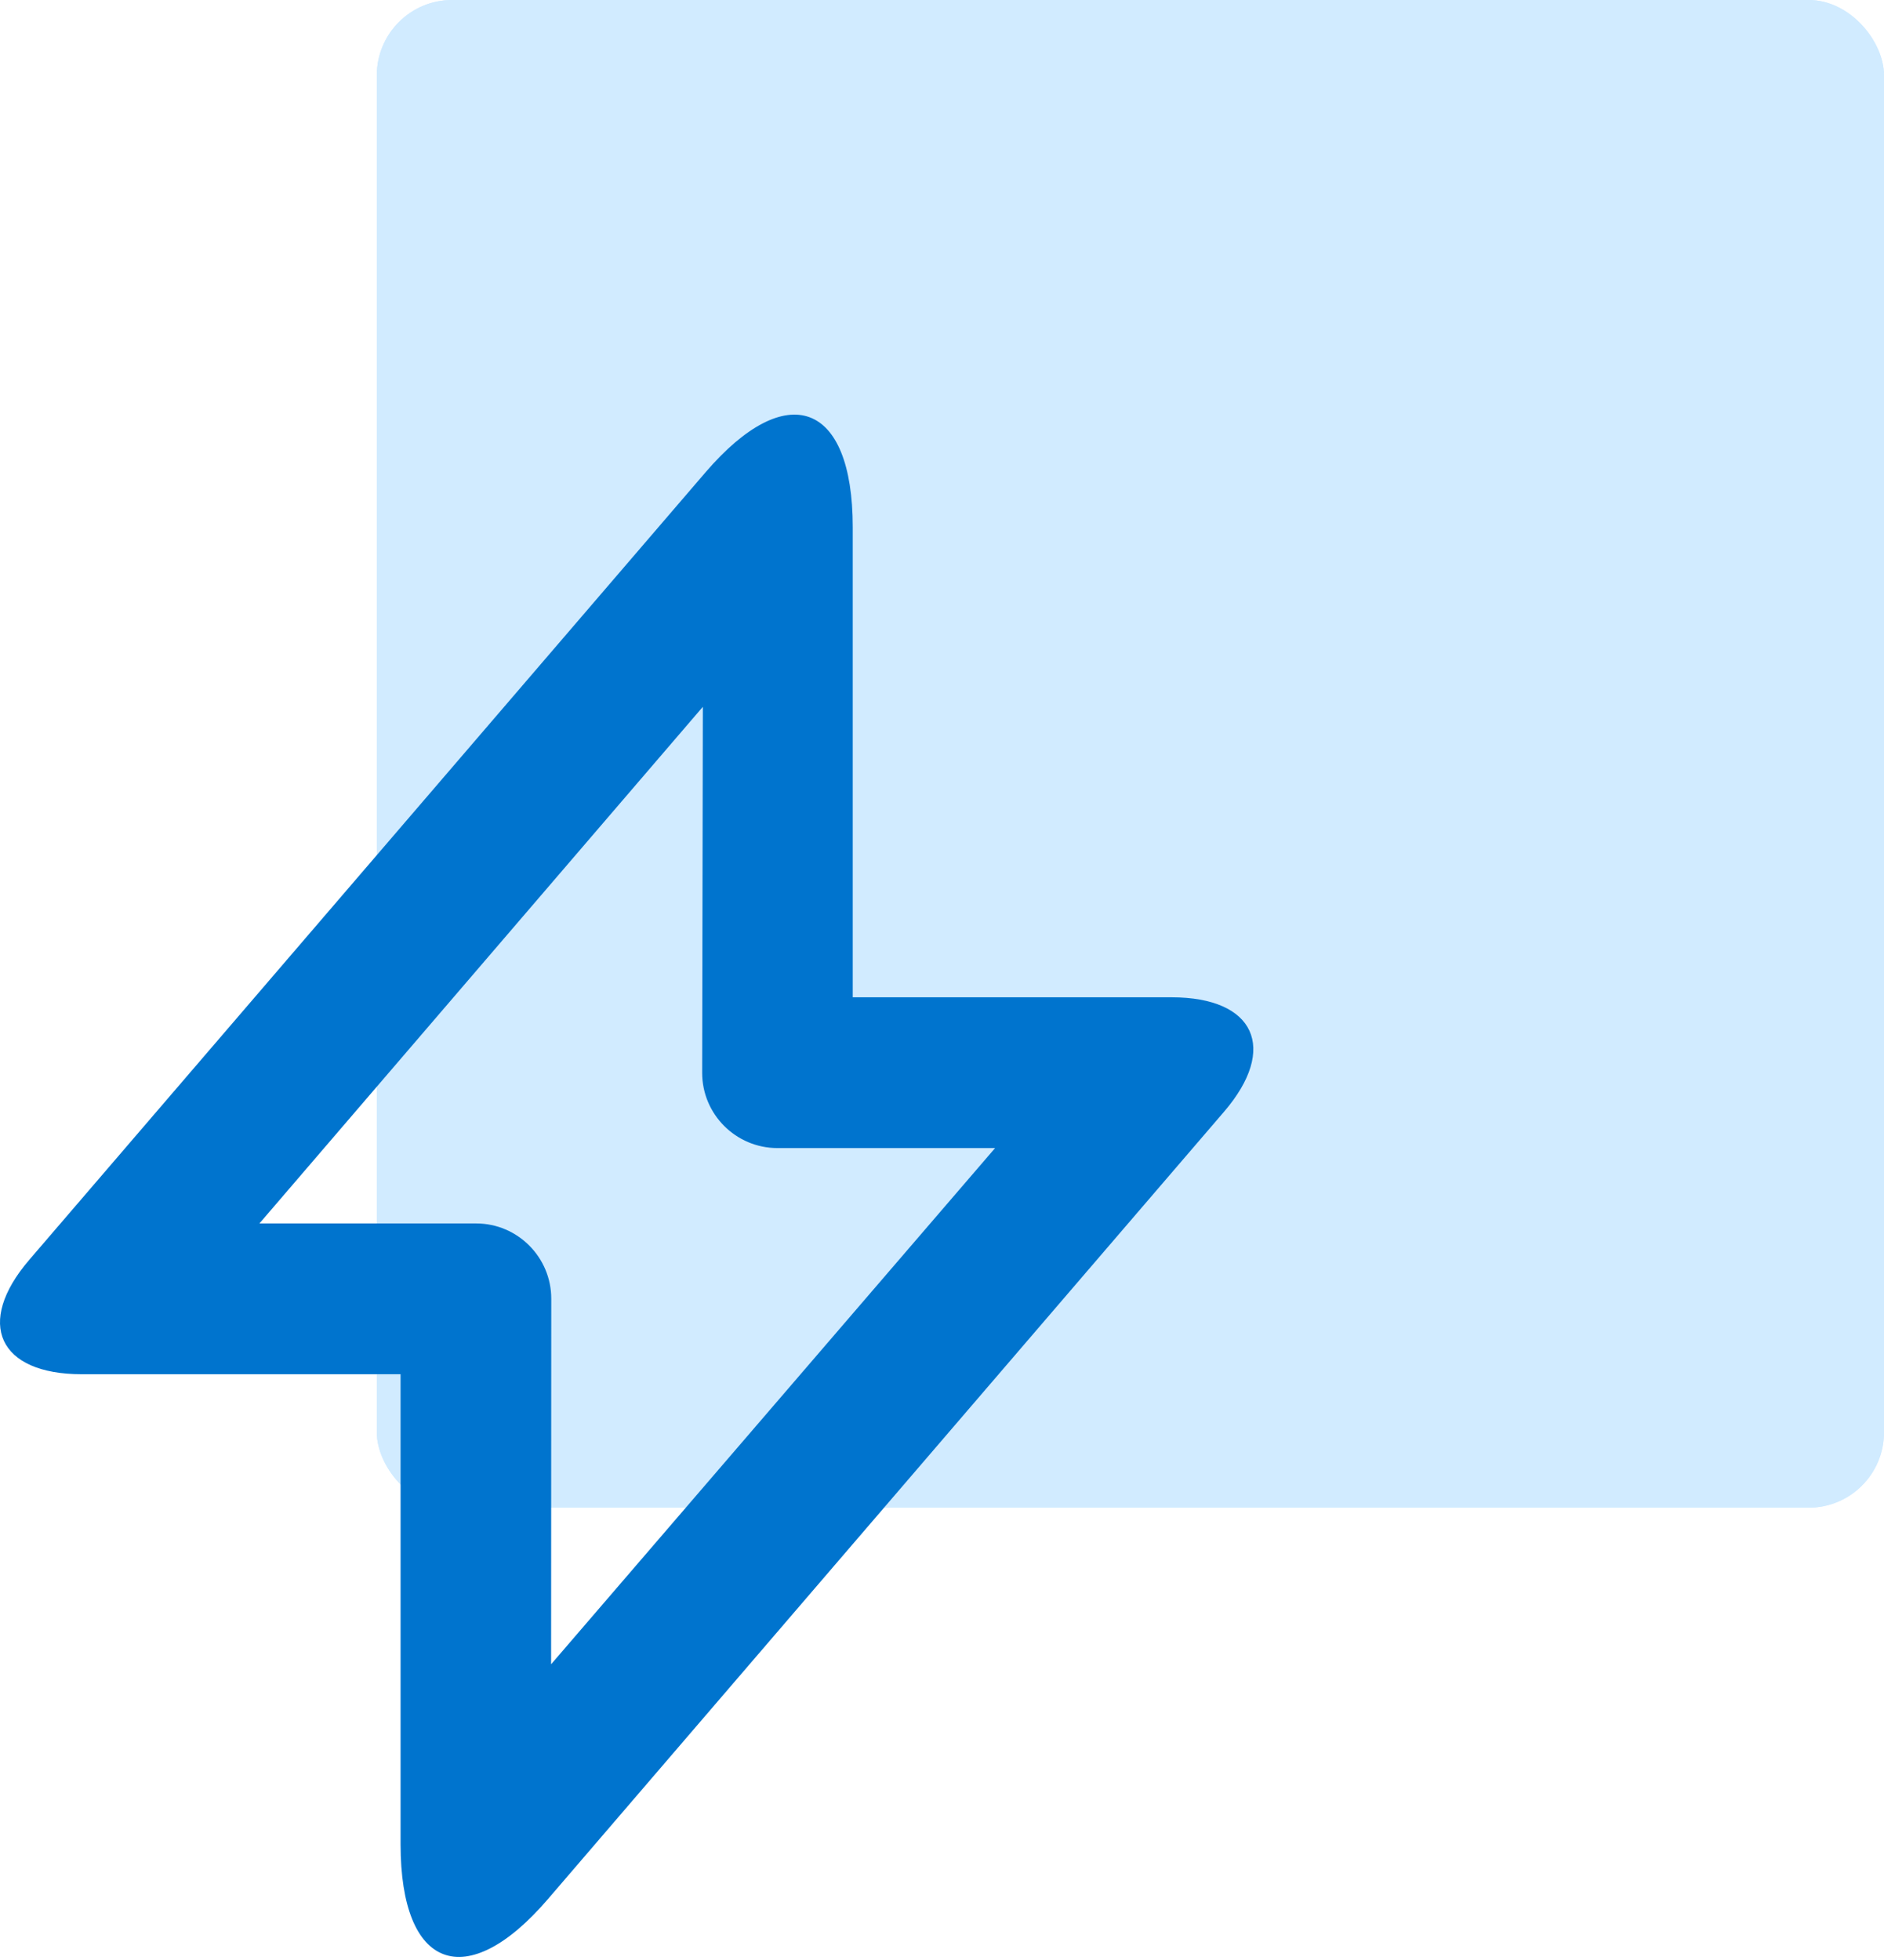 <?xml version="1.0" encoding="UTF-8"?>
<svg width="50px" height="52px" viewBox="0 0 50 52" version="1.1" xmlns="http://www.w3.org/2000/svg" xmlns:xlink="http://www.w3.org/1999/xlink">
    <!-- Generator: Sketch 50.2 (55047) - http://www.bohemiancoding.com/sketch -->
    <title>ui-19</title>
    <desc>Created with Sketch.</desc>
    <defs></defs>
    <g id="Page-1" stroke="none" stroke-width="1" fill="none" fill-rule="evenodd">
        <g id="Uptime-Home_v1" transform="translate(-1125, -1020)">
            <g id="Group-5" transform="translate(0, 750)">
                <g id="Group-10" transform="translate(315, 270)">
                    <g id="Group-4" transform="translate(700, 0)">
                        <g id="ui-19" transform="translate(110, 0)">
                            <rect id="Rectangle-3" fill="#D1EBFF" x="10" y="0" width="40" height="40" rx="2"></rect>
                            <rect id="Rectangle-3" fill="#D1EBFF" x="10" y="0" width="40" height="40" rx="2"></rect>
                            <path d="M18.653,18.752 L6.885,32.459 L12.637,32.459 C13.738,32.459 14.631,33.358 14.63,34.457 L14.626,44.154 L26.409,30.459 L20.634,30.459 C19.528,30.459 18.633,29.56 18.635,28.46 L18.653,18.752 Z M22.631,26.459 L31.094,26.459 C33.302,26.459 33.929,27.814 32.486,29.494 L14.541,50.385 C12.382,52.899 10.631,52.258 10.631,48.933 L10.631,36.459 L2.168,36.459 C-0.04,36.459 -0.666,35.105 0.776,33.425 L18.722,12.533 C20.881,10.02 22.631,10.661 22.631,13.986 L22.631,26.459 Z" id="Combined-Shape" fill="#0074CE" fill-rule="nonzero"></path>
                        </g>
                    </g>
                </g>
            </g>
        </g>
    </g>
</svg>